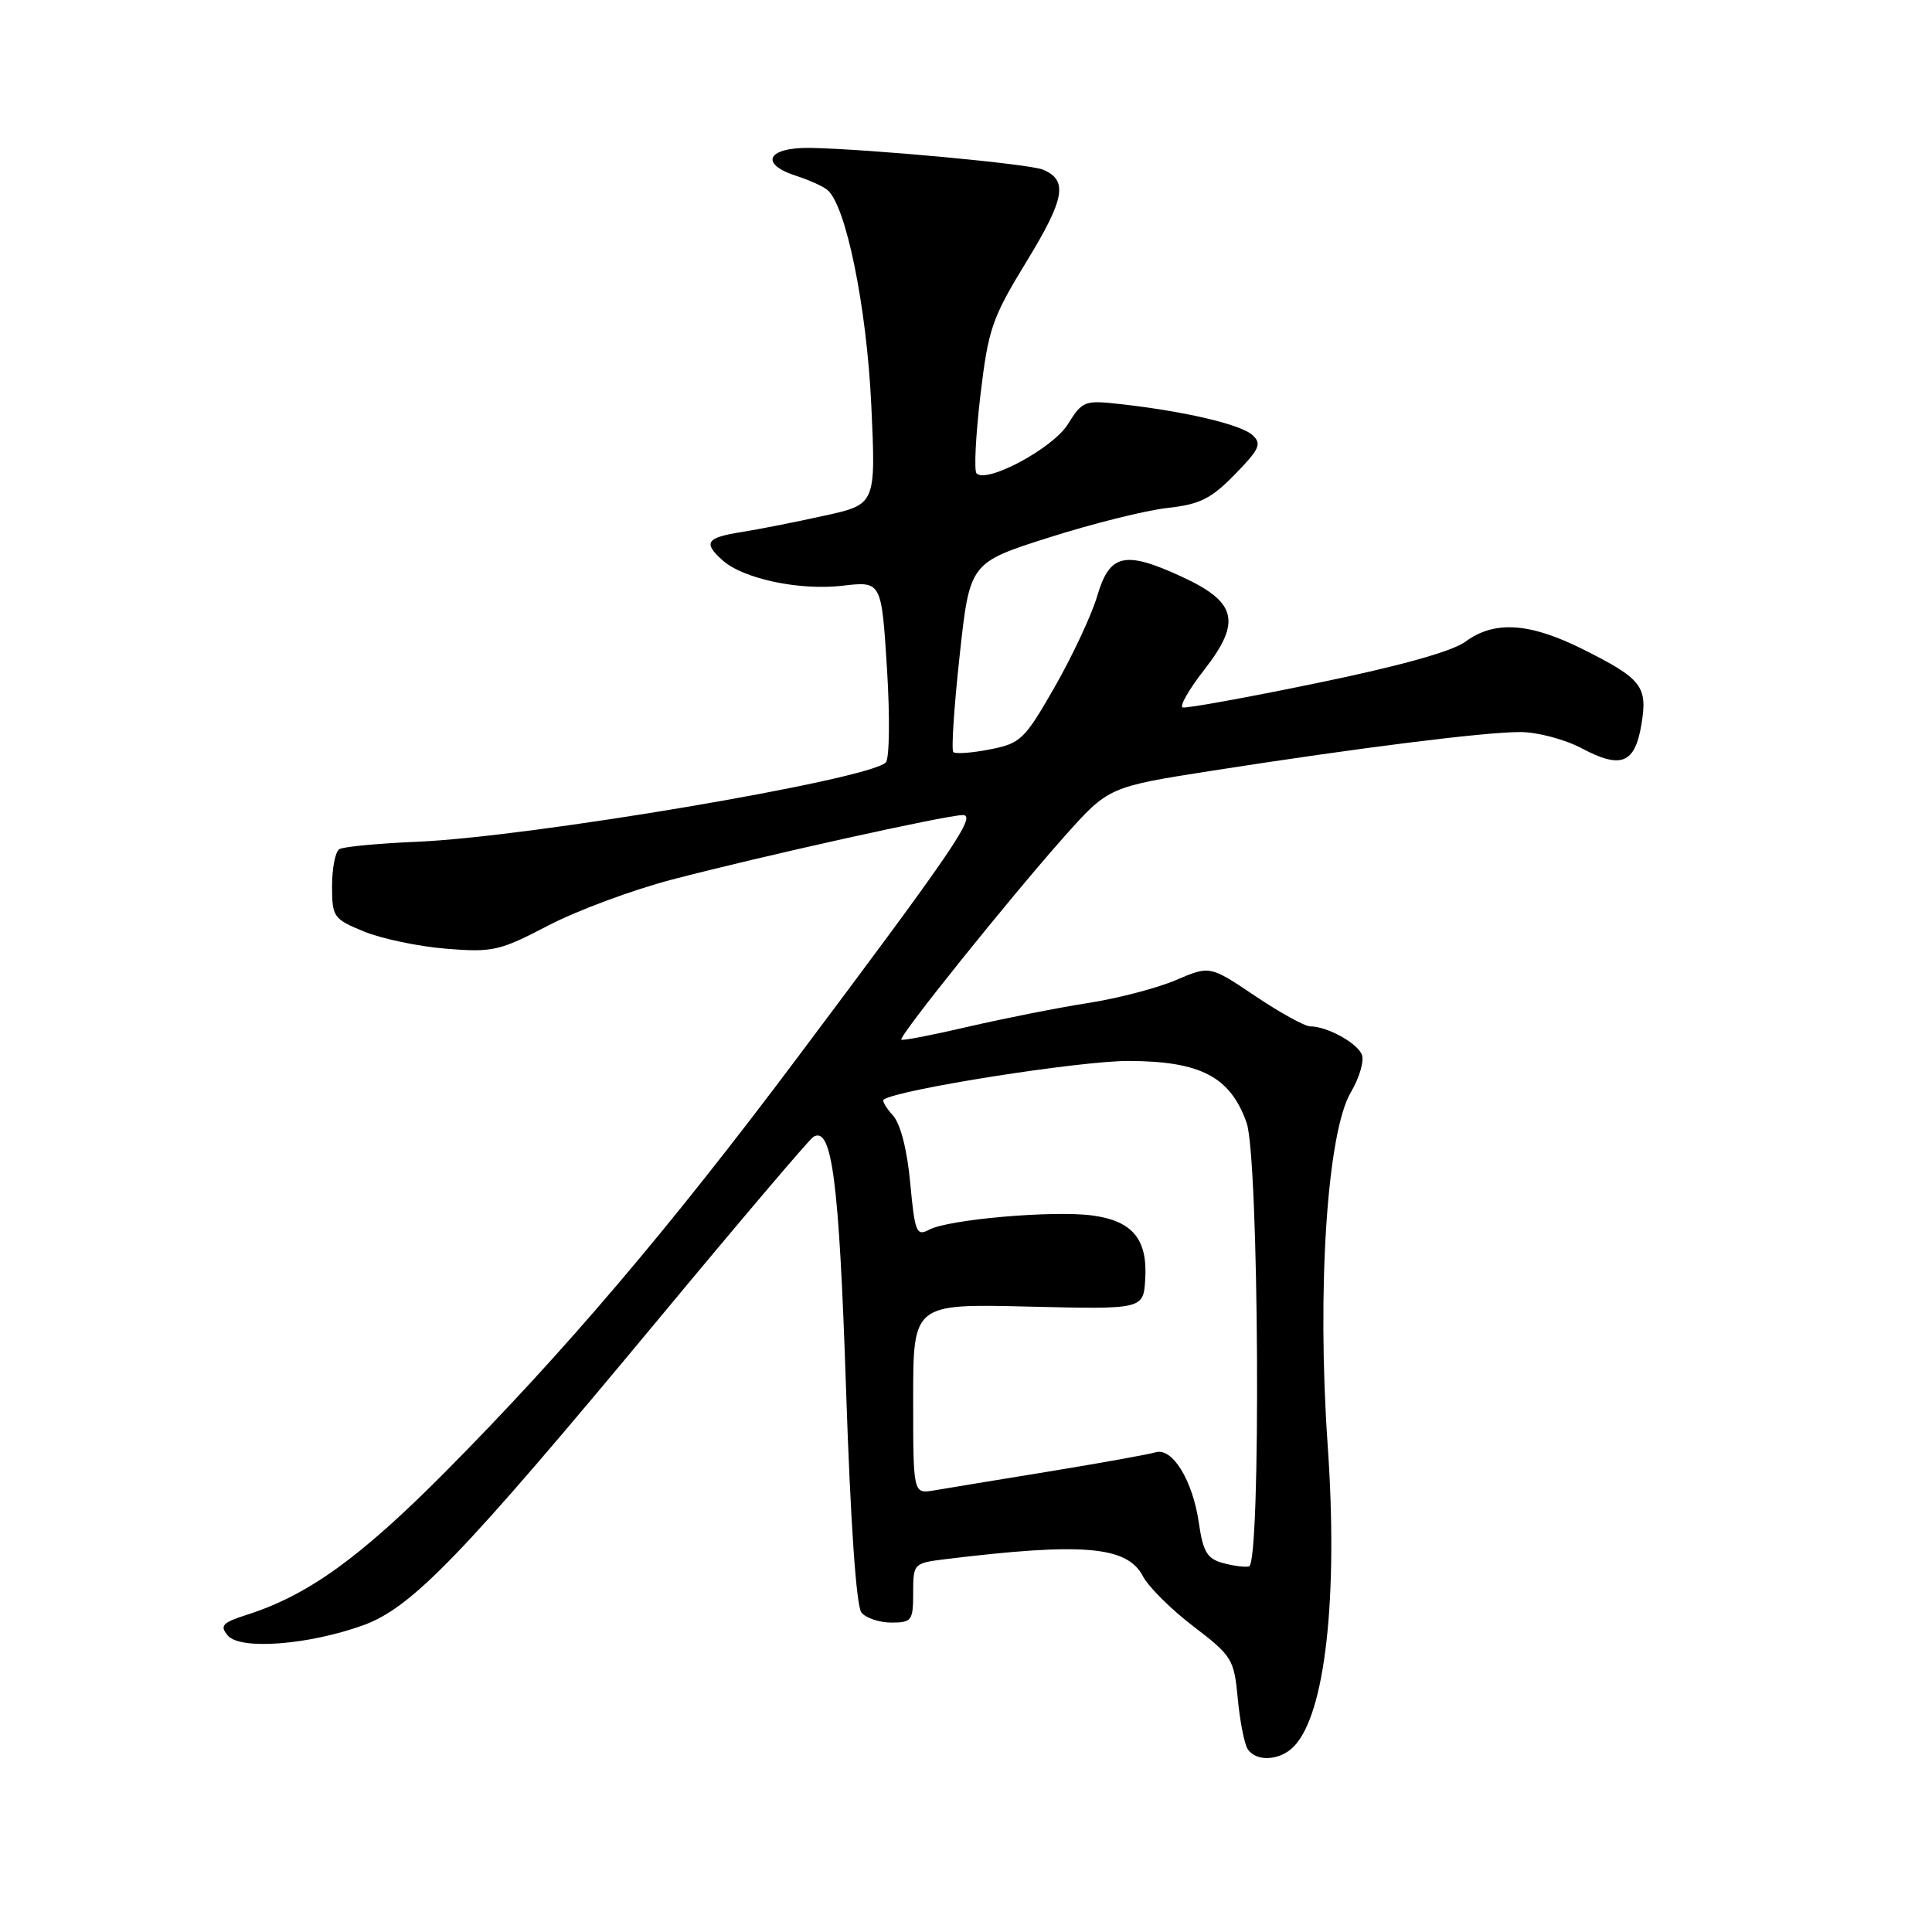 <?xml version="1.0" encoding="UTF-8" standalone="no"?>
<!DOCTYPE svg PUBLIC "-//W3C//DTD SVG 1.1//EN" "http://www.w3.org/Graphics/SVG/1.1/DTD/svg11.dtd" >
<svg xmlns="http://www.w3.org/2000/svg" xmlns:xlink="http://www.w3.org/1999/xlink" version="1.1" viewBox="0 0 256 256">
 <g >
 <path fill="currentColor"
d=" M 171.39 231.47 C 175.59 227.27 177.34 211.78 175.92 191.43 C 174.49 170.86 175.85 150.06 178.99 144.74 C 180.12 142.83 180.78 140.59 180.46 139.77 C 179.87 138.21 175.85 136.00 173.61 136.00 C 172.90 136.00 169.61 134.19 166.31 131.97 C 160.31 127.94 160.31 127.94 155.81 129.87 C 153.33 130.93 148.08 132.30 144.15 132.91 C 140.22 133.52 133.11 134.93 128.36 136.03 C 123.60 137.14 119.59 137.92 119.43 137.76 C 119.03 137.37 133.75 119.04 141.00 110.88 C 146.89 104.27 146.89 104.27 160.69 102.11 C 180.17 99.07 196.68 97.00 201.44 97.00 C 203.69 97.00 207.33 97.96 209.60 99.16 C 214.79 101.92 216.62 101.19 217.49 96.04 C 218.35 90.94 217.58 89.95 209.74 86.03 C 202.69 82.50 198.01 82.20 194.20 85.01 C 192.44 86.31 185.54 88.24 174.51 90.51 C 165.17 92.44 157.16 93.89 156.71 93.74 C 156.26 93.59 157.54 91.35 159.56 88.76 C 164.55 82.36 163.90 79.76 156.47 76.36 C 148.99 72.93 147.02 73.40 145.38 79.00 C 144.65 81.47 142.13 86.86 139.78 90.98 C 135.75 98.02 135.25 98.50 131.16 99.30 C 128.77 99.77 126.59 99.93 126.32 99.65 C 126.04 99.38 126.42 93.62 127.16 86.86 C 128.50 74.56 128.50 74.56 139.00 71.22 C 144.78 69.38 151.83 67.62 154.68 67.31 C 158.99 66.83 160.48 66.09 163.63 62.86 C 166.90 59.51 167.22 58.81 165.96 57.65 C 164.44 56.25 157.05 54.51 148.50 53.55 C 143.70 53.01 143.42 53.12 141.50 56.21 C 139.54 59.38 130.77 64.10 129.40 62.73 C 129.05 62.38 129.28 57.76 129.90 52.45 C 130.96 43.54 131.43 42.17 136.06 34.59 C 141.11 26.32 141.55 23.85 138.17 22.47 C 136.33 21.72 115.42 19.77 107.50 19.60 C 101.70 19.48 100.51 21.69 105.50 23.30 C 107.15 23.83 109.00 24.66 109.60 25.14 C 112.07 27.07 114.84 40.61 115.45 53.66 C 116.06 66.83 116.06 66.83 109.28 68.32 C 105.55 69.15 100.59 70.13 98.25 70.50 C 93.58 71.24 93.13 71.91 95.75 74.25 C 98.49 76.70 105.96 78.28 111.65 77.61 C 116.80 77.01 116.80 77.01 117.53 88.58 C 117.93 95.00 117.86 100.54 117.37 101.03 C 115.07 103.33 70.12 110.93 55.21 111.54 C 50.11 111.76 45.49 112.19 44.96 112.52 C 44.43 112.85 44.00 115.05 44.00 117.41 C 44.00 121.51 44.18 121.77 48.25 123.44 C 50.59 124.39 55.48 125.42 59.12 125.71 C 65.28 126.21 66.20 126.00 72.62 122.65 C 76.40 120.67 83.78 117.93 89.00 116.56 C 100.82 113.46 125.44 108.00 127.58 108.00 C 129.46 108.00 126.33 112.59 105.39 140.50 C 88.58 162.91 74.81 179.10 59.00 195.04 C 47.71 206.41 40.80 211.39 32.70 213.97 C 29.46 215.01 29.09 215.41 30.18 216.71 C 31.79 218.66 40.83 217.98 48.11 215.36 C 54.56 213.04 61.16 206.21 87.24 174.81 C 98.00 161.84 107.24 150.97 107.76 150.65 C 110.23 149.12 111.18 156.40 112.10 183.89 C 112.69 201.69 113.46 212.85 114.15 213.68 C 114.75 214.41 116.54 215.00 118.12 215.00 C 120.81 215.00 121.00 214.73 121.00 211.06 C 121.00 207.18 121.06 207.12 125.25 206.60 C 143.48 204.37 149.35 204.87 151.43 208.84 C 152.17 210.26 155.19 213.26 158.14 215.51 C 163.26 219.42 163.52 219.85 164.01 225.05 C 164.29 228.05 164.88 231.06 165.32 231.75 C 166.42 233.47 169.54 233.32 171.39 231.47 Z  M 162.01 207.10 C 159.96 206.54 159.40 205.60 158.86 201.82 C 158.05 196.18 155.35 191.76 153.12 192.44 C 152.23 192.71 145.88 193.85 139.00 194.98 C 132.12 196.10 125.26 197.23 123.75 197.49 C 121.00 197.95 121.00 197.95 121.00 185.36 C 121.00 172.76 121.00 172.76 136.25 173.13 C 151.50 173.50 151.50 173.50 151.75 169.50 C 152.07 164.20 150.07 161.78 144.76 161.06 C 139.61 160.36 125.68 161.57 123.12 162.94 C 121.44 163.84 121.22 163.31 120.61 156.76 C 120.20 152.33 119.32 148.91 118.31 147.79 C 117.41 146.80 116.86 145.86 117.09 145.70 C 119.03 144.35 143.10 140.56 149.58 140.58 C 159.10 140.62 163.02 142.68 165.18 148.77 C 166.82 153.40 167.11 207.19 165.50 207.56 C 164.95 207.69 163.38 207.48 162.01 207.10 Z "/>
</g>
</svg>